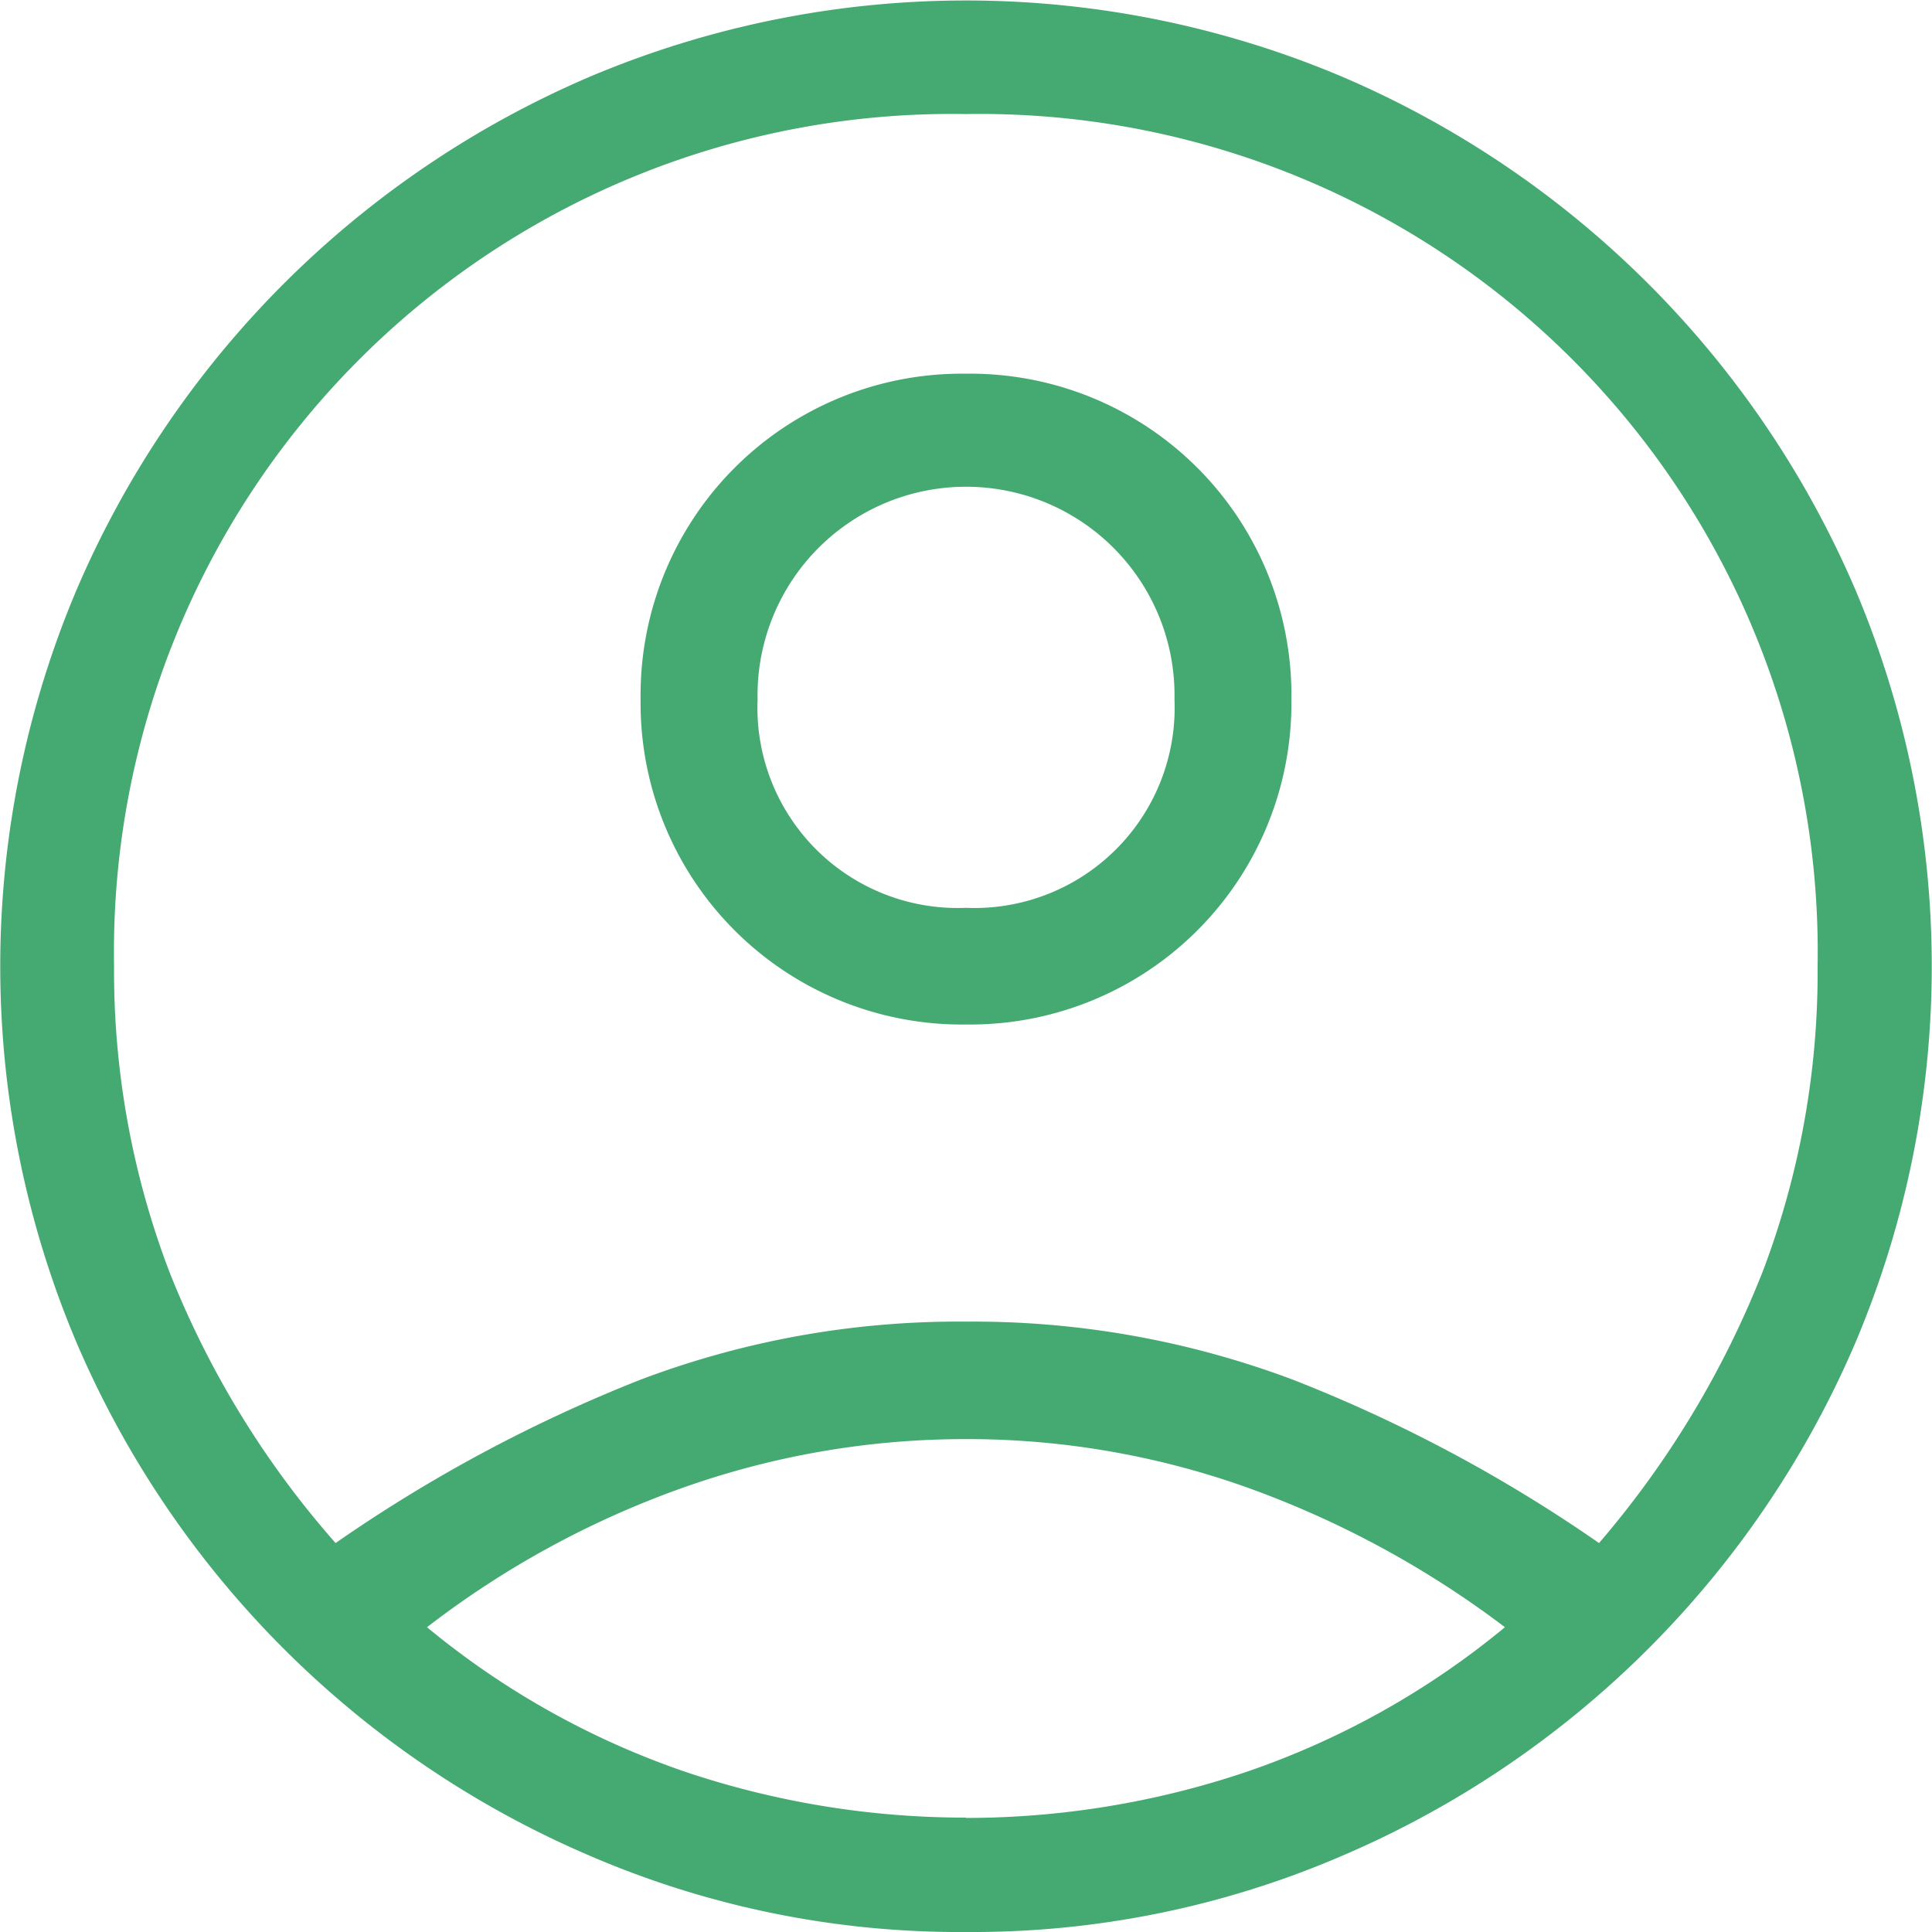 <svg xmlns="http://www.w3.org/2000/svg" width="23.714" height="23.714" viewBox="0 0 23.714 23.714">
  <path id="account_circle_FILL0_wght300_GRAD0_opsz48" d="M9.119,23.94a18.382,18.382,0,0,1,3.729-2,11.025,11.025,0,0,1,4.01-.718,11.15,11.15,0,0,1,4.025.718,18.213,18.213,0,0,1,3.744,2A11.673,11.673,0,0,0,26.639,20.6a10.357,10.357,0,0,0,.671-3.744A10.285,10.285,0,0,0,16.857,6.4,10.285,10.285,0,0,0,6.4,16.857,10.357,10.357,0,0,0,7.075,20.6,11.339,11.339,0,0,0,9.119,23.94Zm7.738-6.365a3.943,3.943,0,0,1-3.994-3.994,3.943,3.943,0,0,1,3.994-3.994,3.943,3.943,0,0,1,3.994,3.994,3.943,3.943,0,0,1-3.994,3.994Zm0,11.139a11.455,11.455,0,0,1-4.618-.936,11.972,11.972,0,0,1-6.3-6.3,11.859,11.859,0,0,1,0-9.236,11.972,11.972,0,0,1,6.3-6.3,11.859,11.859,0,0,1,9.236,0,11.972,11.972,0,0,1,6.3,6.3,11.859,11.859,0,0,1,0,9.236,11.972,11.972,0,0,1-6.3,6.3A11.455,11.455,0,0,1,16.857,28.714Zm0-1.4a10.787,10.787,0,0,0,3.432-.562,10.1,10.1,0,0,0,3.183-1.779,11.9,11.9,0,0,0-3.167-1.716,10.228,10.228,0,0,0-3.448-.593,10.362,10.362,0,0,0-3.464.593,11.36,11.36,0,0,0-3.152,1.716,10.1,10.1,0,0,0,3.183,1.779A10.787,10.787,0,0,0,16.857,27.31Zm0-11.171a2.458,2.458,0,0,0,2.559-2.559,2.559,2.559,0,1,0-5.117,0,2.458,2.458,0,0,0,2.559,2.559ZM16.857,13.581ZM16.857,24.97Z" transform="translate(-5 -5)" fill="#45aa71"/>
</svg>
